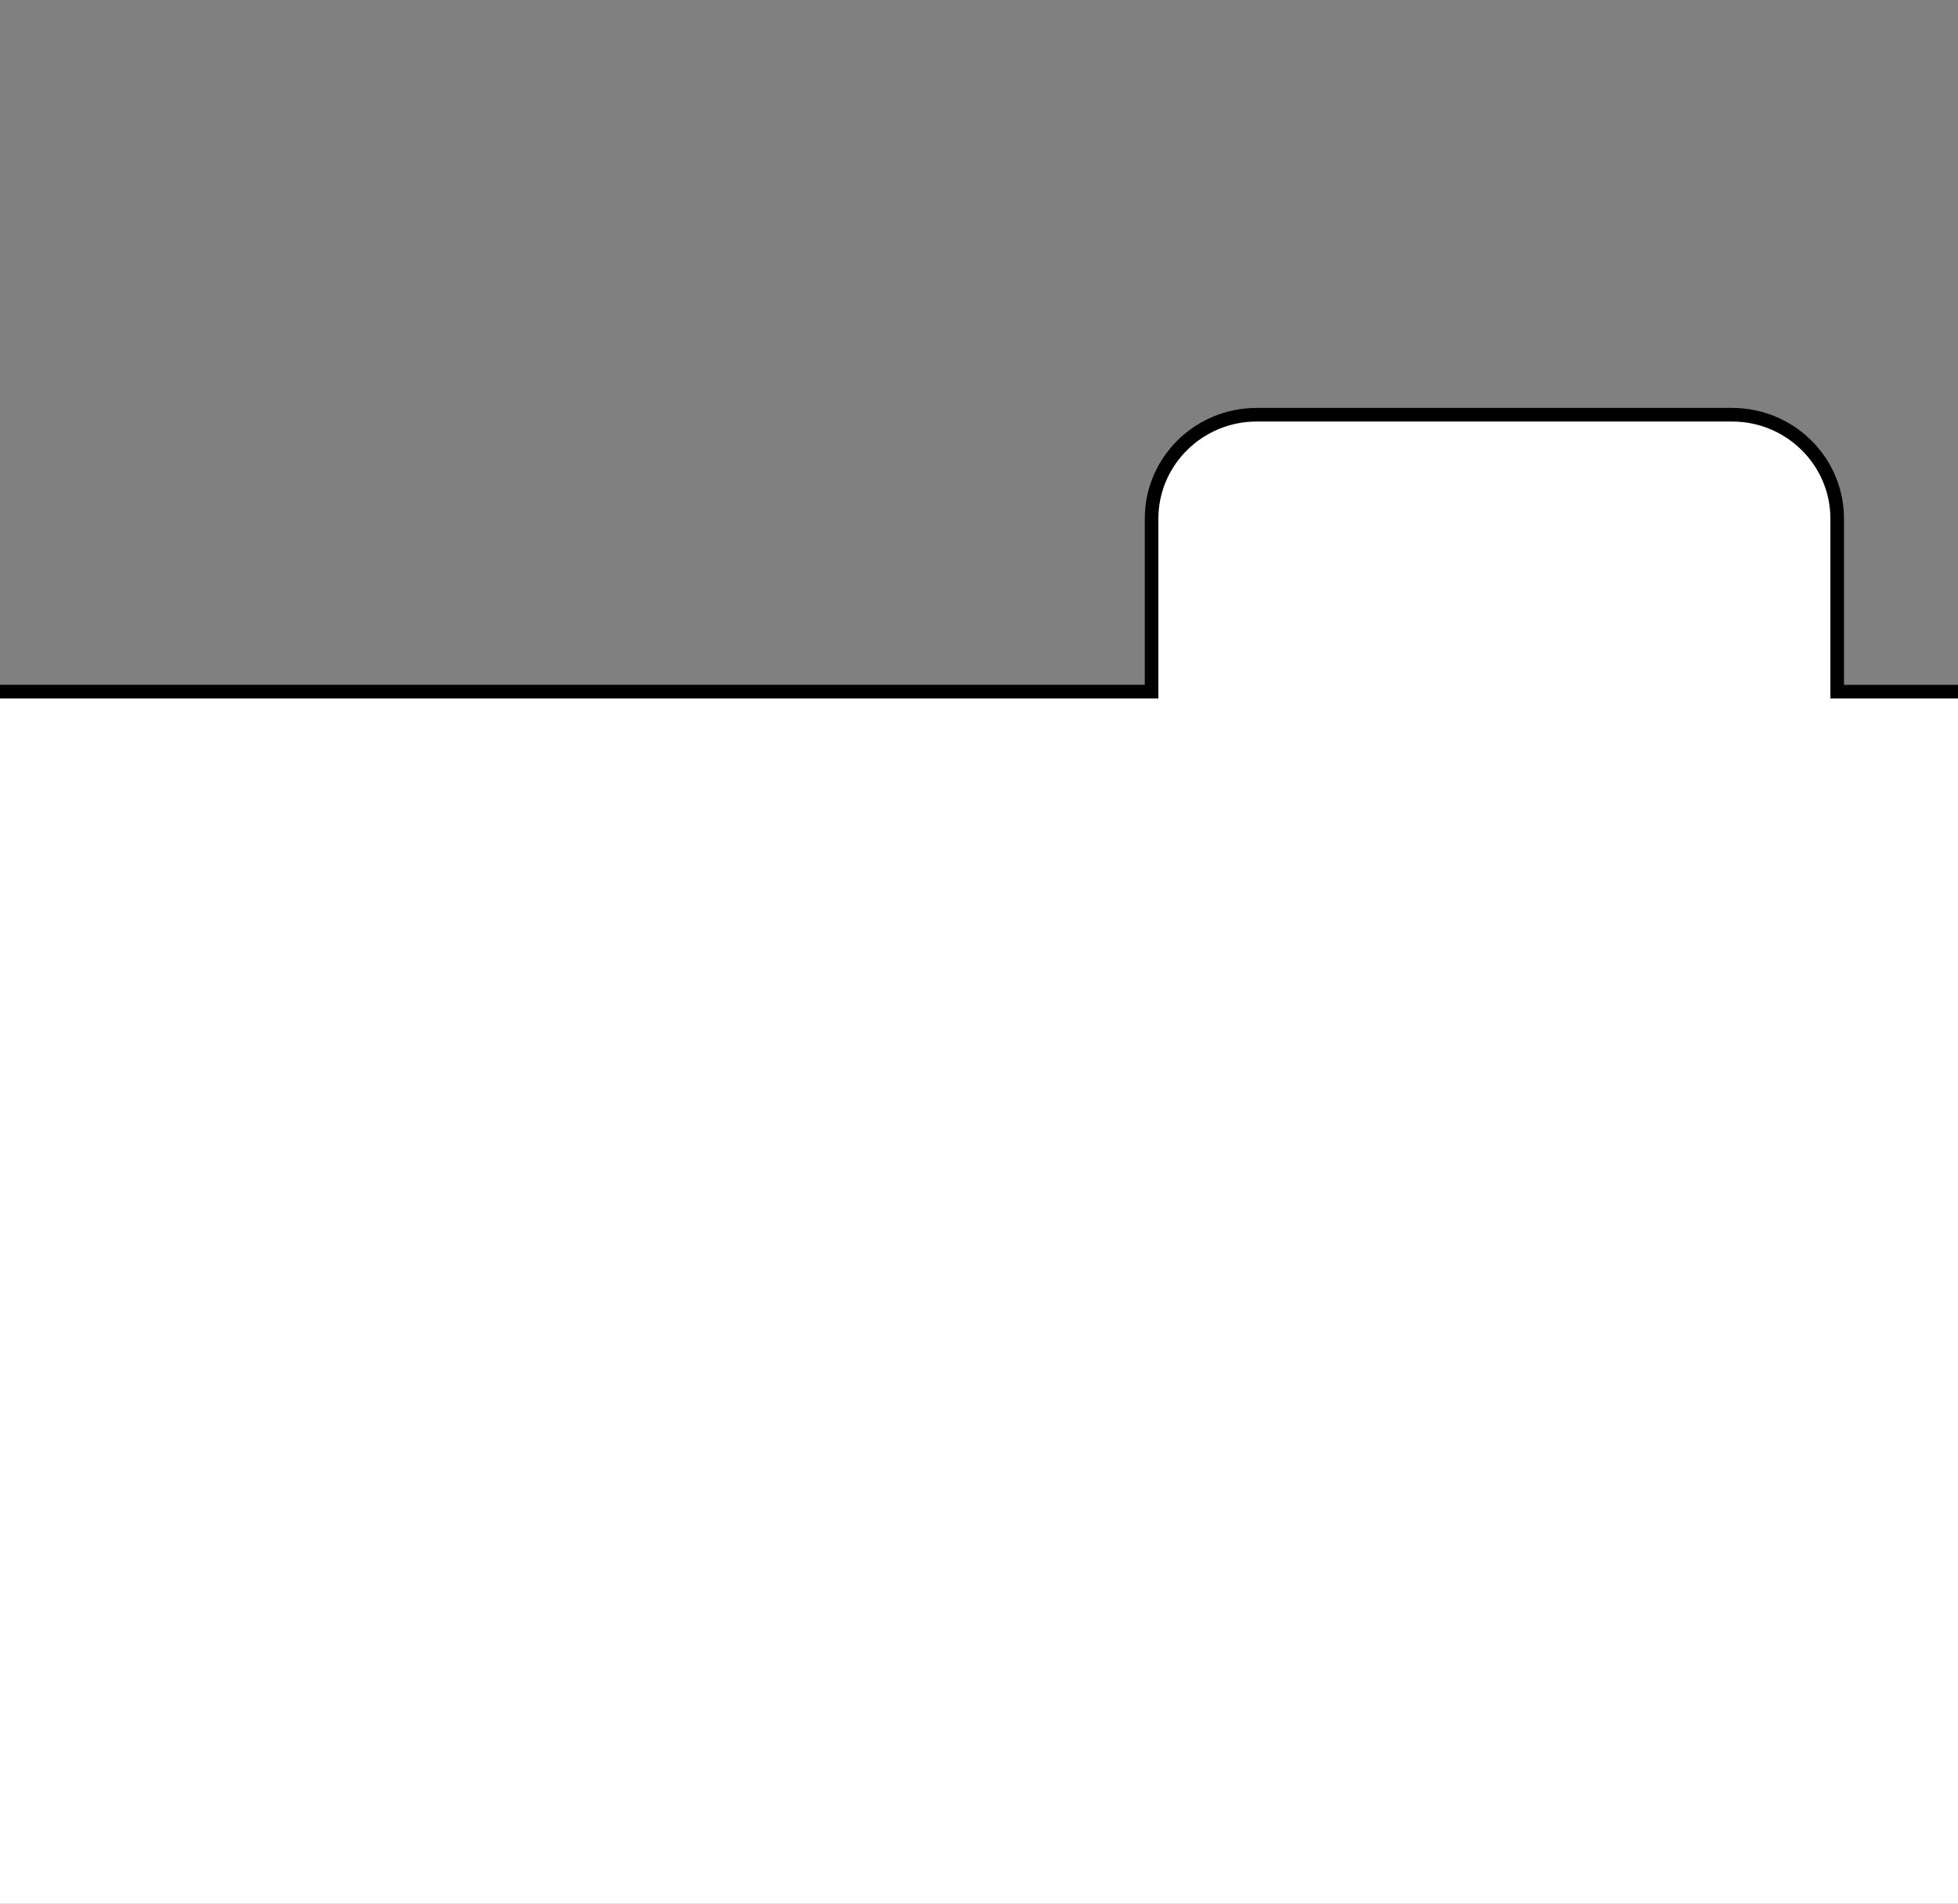 <?xml version="1.0" encoding="utf-8"?>
<!-- Generator: Adobe Illustrator 26.0.1, SVG Export Plug-In . SVG Version: 6.00 Build 0)  -->
<svg version="1.1" id="Слой_1" xmlns="http://www.w3.org/2000/svg" xmlns:xlink="http://www.w3.org/1999/xlink" x="0px" y="0px"
	 viewBox="0 0 1440 1400" style="enable-background:new 0 0 1440 1400;" xml:space="preserve">
<rect x="0" y="0" width="1440" height="1400" fill="#808080" stroke="none"/>
<style type="text/css">
	.st0{fill:#FFFFFF;}
</style>
<g>
	<path class="st0" d="M-17,1415V508.64h863.92V381.45c0-42.16,34.67-76.45,77.28-76.45h349.68c42.61,0,77.28,34.3,77.28,76.45
		v127.18H1454V1415H-17z"/>
	<path d="M1273.88,310c39.85,0,72.28,32.05,72.28,71.45v122.18v10h10H1449V1410H-12V513.64h853.92h10v-10V381.45
		c0-39.4,32.42-71.45,72.28-71.45H1273.88 M1273.88,300H924.19c-45.44,0-82.28,36.47-82.28,81.45v122.18H-22V1420h1481V503.64
		h-102.85V381.45C1356.15,336.47,1319.32,300,1273.88,300L1273.88,300z"/>
</g>
</svg>
